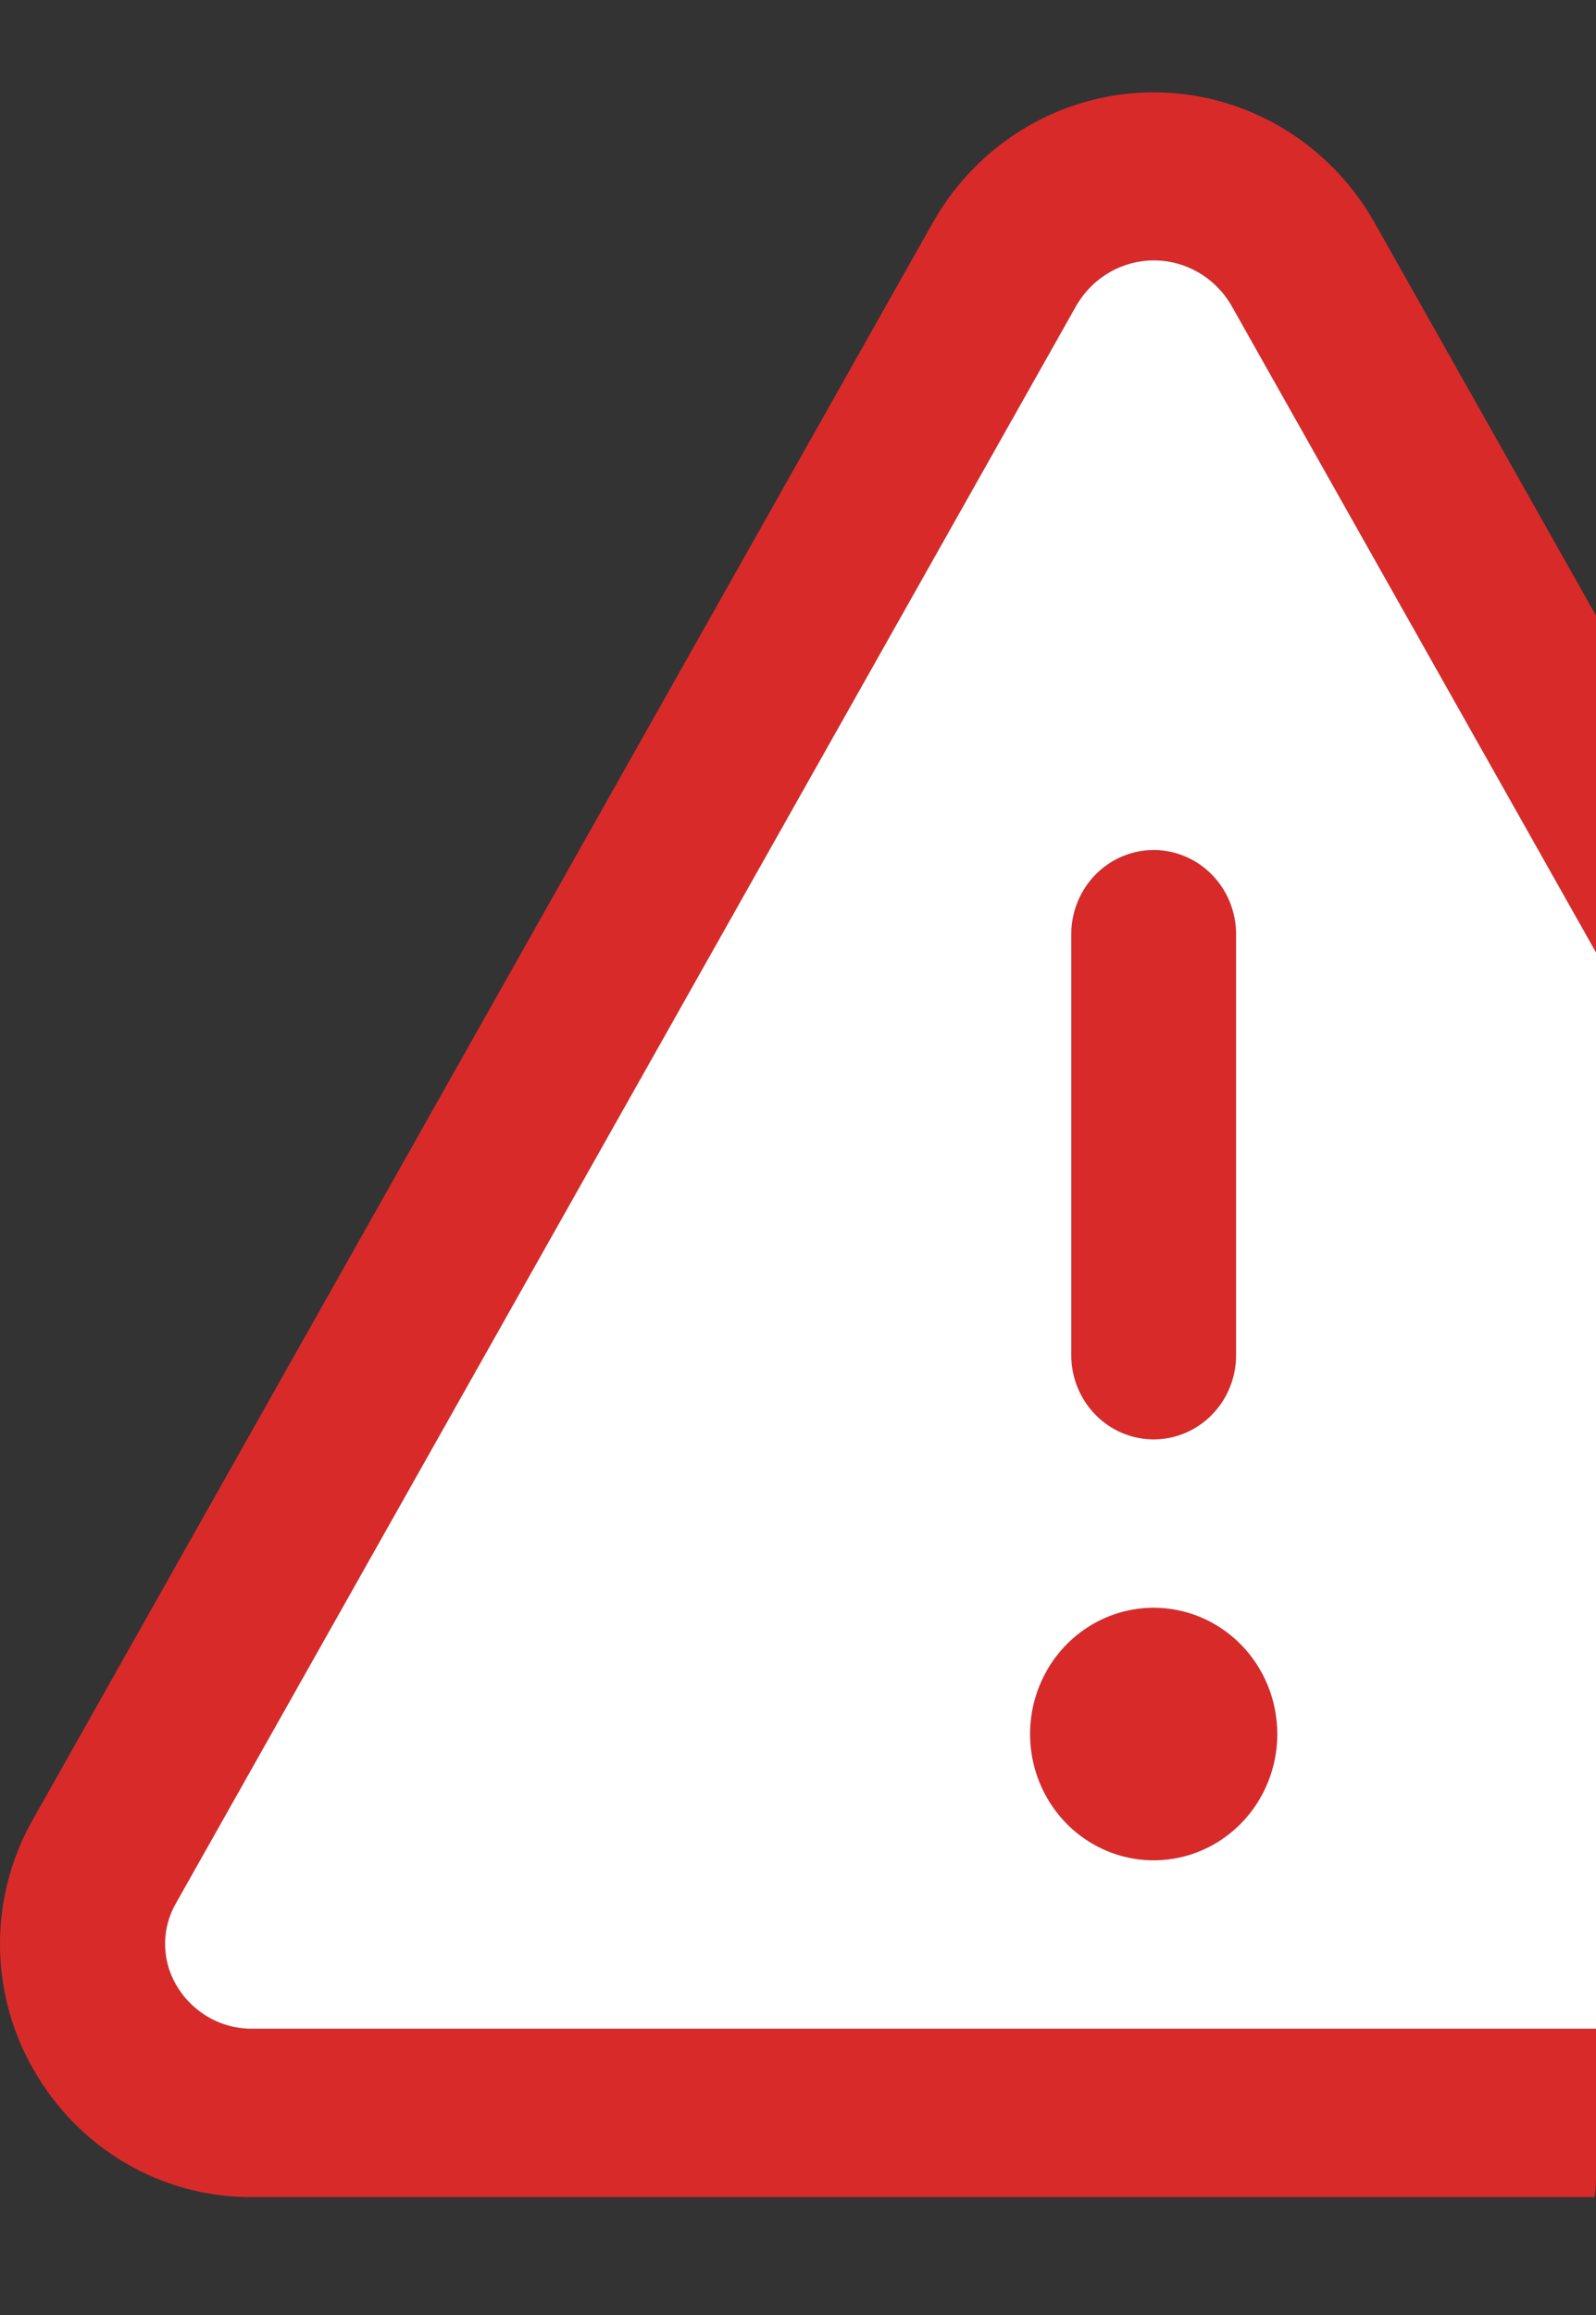 <svg width="140" height="203" viewBox="0 0 140 203" fill="none" xmlns="http://www.w3.org/2000/svg">
<rect x="0" y="0" width="140" height="203" fill="#333333" stroke="none"/>
<g clip-path="url(#clip0_1_4405)">
<path d="M199.5 159.522L120.49 19.375C118.515 15.941 115.697 13.095 112.313 11.116C108.93 9.138 105.099 8.098 101.2 8.098C97.302 8.098 93.471 9.138 90.087 11.116C86.704 13.095 83.885 15.941 81.911 19.375L2.901 159.522C1.001 162.843 0 166.62 0 170.466C0 174.313 1.001 178.09 2.901 181.411C4.85 184.865 7.664 187.728 11.054 189.704C14.443 191.681 18.287 192.701 22.19 192.66H180.21C184.111 192.698 187.951 191.676 191.337 189.7C194.723 187.723 197.534 184.862 199.482 181.411C201.384 178.091 202.388 174.315 202.392 170.469C202.395 166.623 201.397 162.845 199.5 159.522ZM186.968 174.019C186.28 175.219 185.291 176.211 184.103 176.892C182.916 177.573 181.572 177.919 180.21 177.895H22.19C20.829 177.919 19.485 177.573 18.297 176.892C17.11 176.211 16.121 175.219 15.432 174.019C14.808 172.94 14.479 171.71 14.479 170.457C14.479 169.204 14.808 167.974 15.432 166.895L94.442 26.748C95.145 25.554 96.138 24.566 97.326 23.879C98.513 23.193 99.854 22.833 101.218 22.833C102.583 22.833 103.924 23.193 105.111 23.879C106.299 24.566 107.292 25.554 107.995 26.748L187.005 166.895C187.623 167.977 187.946 169.209 187.94 170.462C187.933 171.715 187.598 172.944 186.968 174.019ZM93.972 118.835V81.923C93.972 79.965 94.734 78.087 96.089 76.703C97.445 75.318 99.283 74.54 101.2 74.54C103.117 74.54 104.956 75.318 106.311 76.703C107.667 78.087 108.428 79.965 108.428 81.923V118.835C108.428 120.793 107.667 122.671 106.311 124.055C104.956 125.44 103.117 126.218 101.2 126.218C99.283 126.218 97.445 125.44 96.089 124.055C94.734 122.671 93.972 120.793 93.972 118.835ZM112.042 152.056C112.042 154.247 111.406 156.387 110.215 158.209C109.024 160.03 107.33 161.449 105.349 162.287C103.368 163.125 101.188 163.345 99.085 162.917C96.982 162.49 95.05 161.435 93.534 159.887C92.018 158.338 90.985 156.365 90.567 154.217C90.148 152.069 90.363 149.842 91.184 147.819C92.004 145.795 93.394 144.066 95.177 142.849C96.96 141.632 99.056 140.983 101.2 140.983C104.076 140.983 106.833 142.149 108.867 144.226C110.9 146.303 112.042 149.119 112.042 152.056Z" fill="#D92A2A"/>
<path fill-rule="evenodd" clip-rule="evenodd" d="M186.968 174.019C186.28 175.219 185.291 176.211 184.103 176.892C182.916 177.573 181.572 177.919 180.21 177.895H22.19C20.829 177.919 19.485 177.573 18.297 176.892C17.11 176.211 16.121 175.219 15.432 174.019C14.808 172.94 14.479 171.71 14.479 170.457C14.479 169.204 14.808 167.974 15.432 166.895L94.442 26.748C95.145 25.554 96.138 24.566 97.326 23.879C98.513 23.193 99.854 22.833 101.218 22.833C102.583 22.833 103.924 23.193 105.111 23.879C106.299 24.566 107.292 25.554 107.995 26.748L187.005 166.895C187.623 167.977 187.946 169.209 187.94 170.462C187.933 171.715 187.598 172.944 186.968 174.019ZM93.972 81.923V118.835C93.972 120.793 94.734 122.671 96.089 124.055C97.445 125.44 99.283 126.218 101.2 126.218C103.117 126.218 104.956 125.44 106.311 124.055C107.667 122.671 108.428 120.793 108.428 118.835V81.923C108.428 79.965 107.667 78.087 106.311 76.703C104.956 75.318 103.117 74.54 101.2 74.54C99.283 74.54 97.445 75.318 96.089 76.703C94.734 78.087 93.972 79.965 93.972 81.923ZM110.215 158.209C111.406 156.387 112.042 154.247 112.042 152.056C112.042 149.119 110.9 146.303 108.867 144.226C106.833 142.149 104.076 140.983 101.2 140.983C99.056 140.983 96.96 141.632 95.177 142.849C93.394 144.066 92.004 145.795 91.184 147.819C90.363 149.842 90.148 152.069 90.567 154.217C90.985 156.365 92.018 158.338 93.534 159.887C95.05 161.435 96.982 162.49 99.085 162.917C101.188 163.345 103.368 163.125 105.349 162.287C107.33 161.449 109.024 160.03 110.215 158.209Z" fill="white"/>
</g>
<defs>
<clipPath id="clip0_1_4405">
<path d="M0 0H128C134.627 0 140 5.373 140 12V191C140 197.627 134.627 203 128 203H0V0Z" fill="white"/>
</clipPath>
</defs>
</svg>

